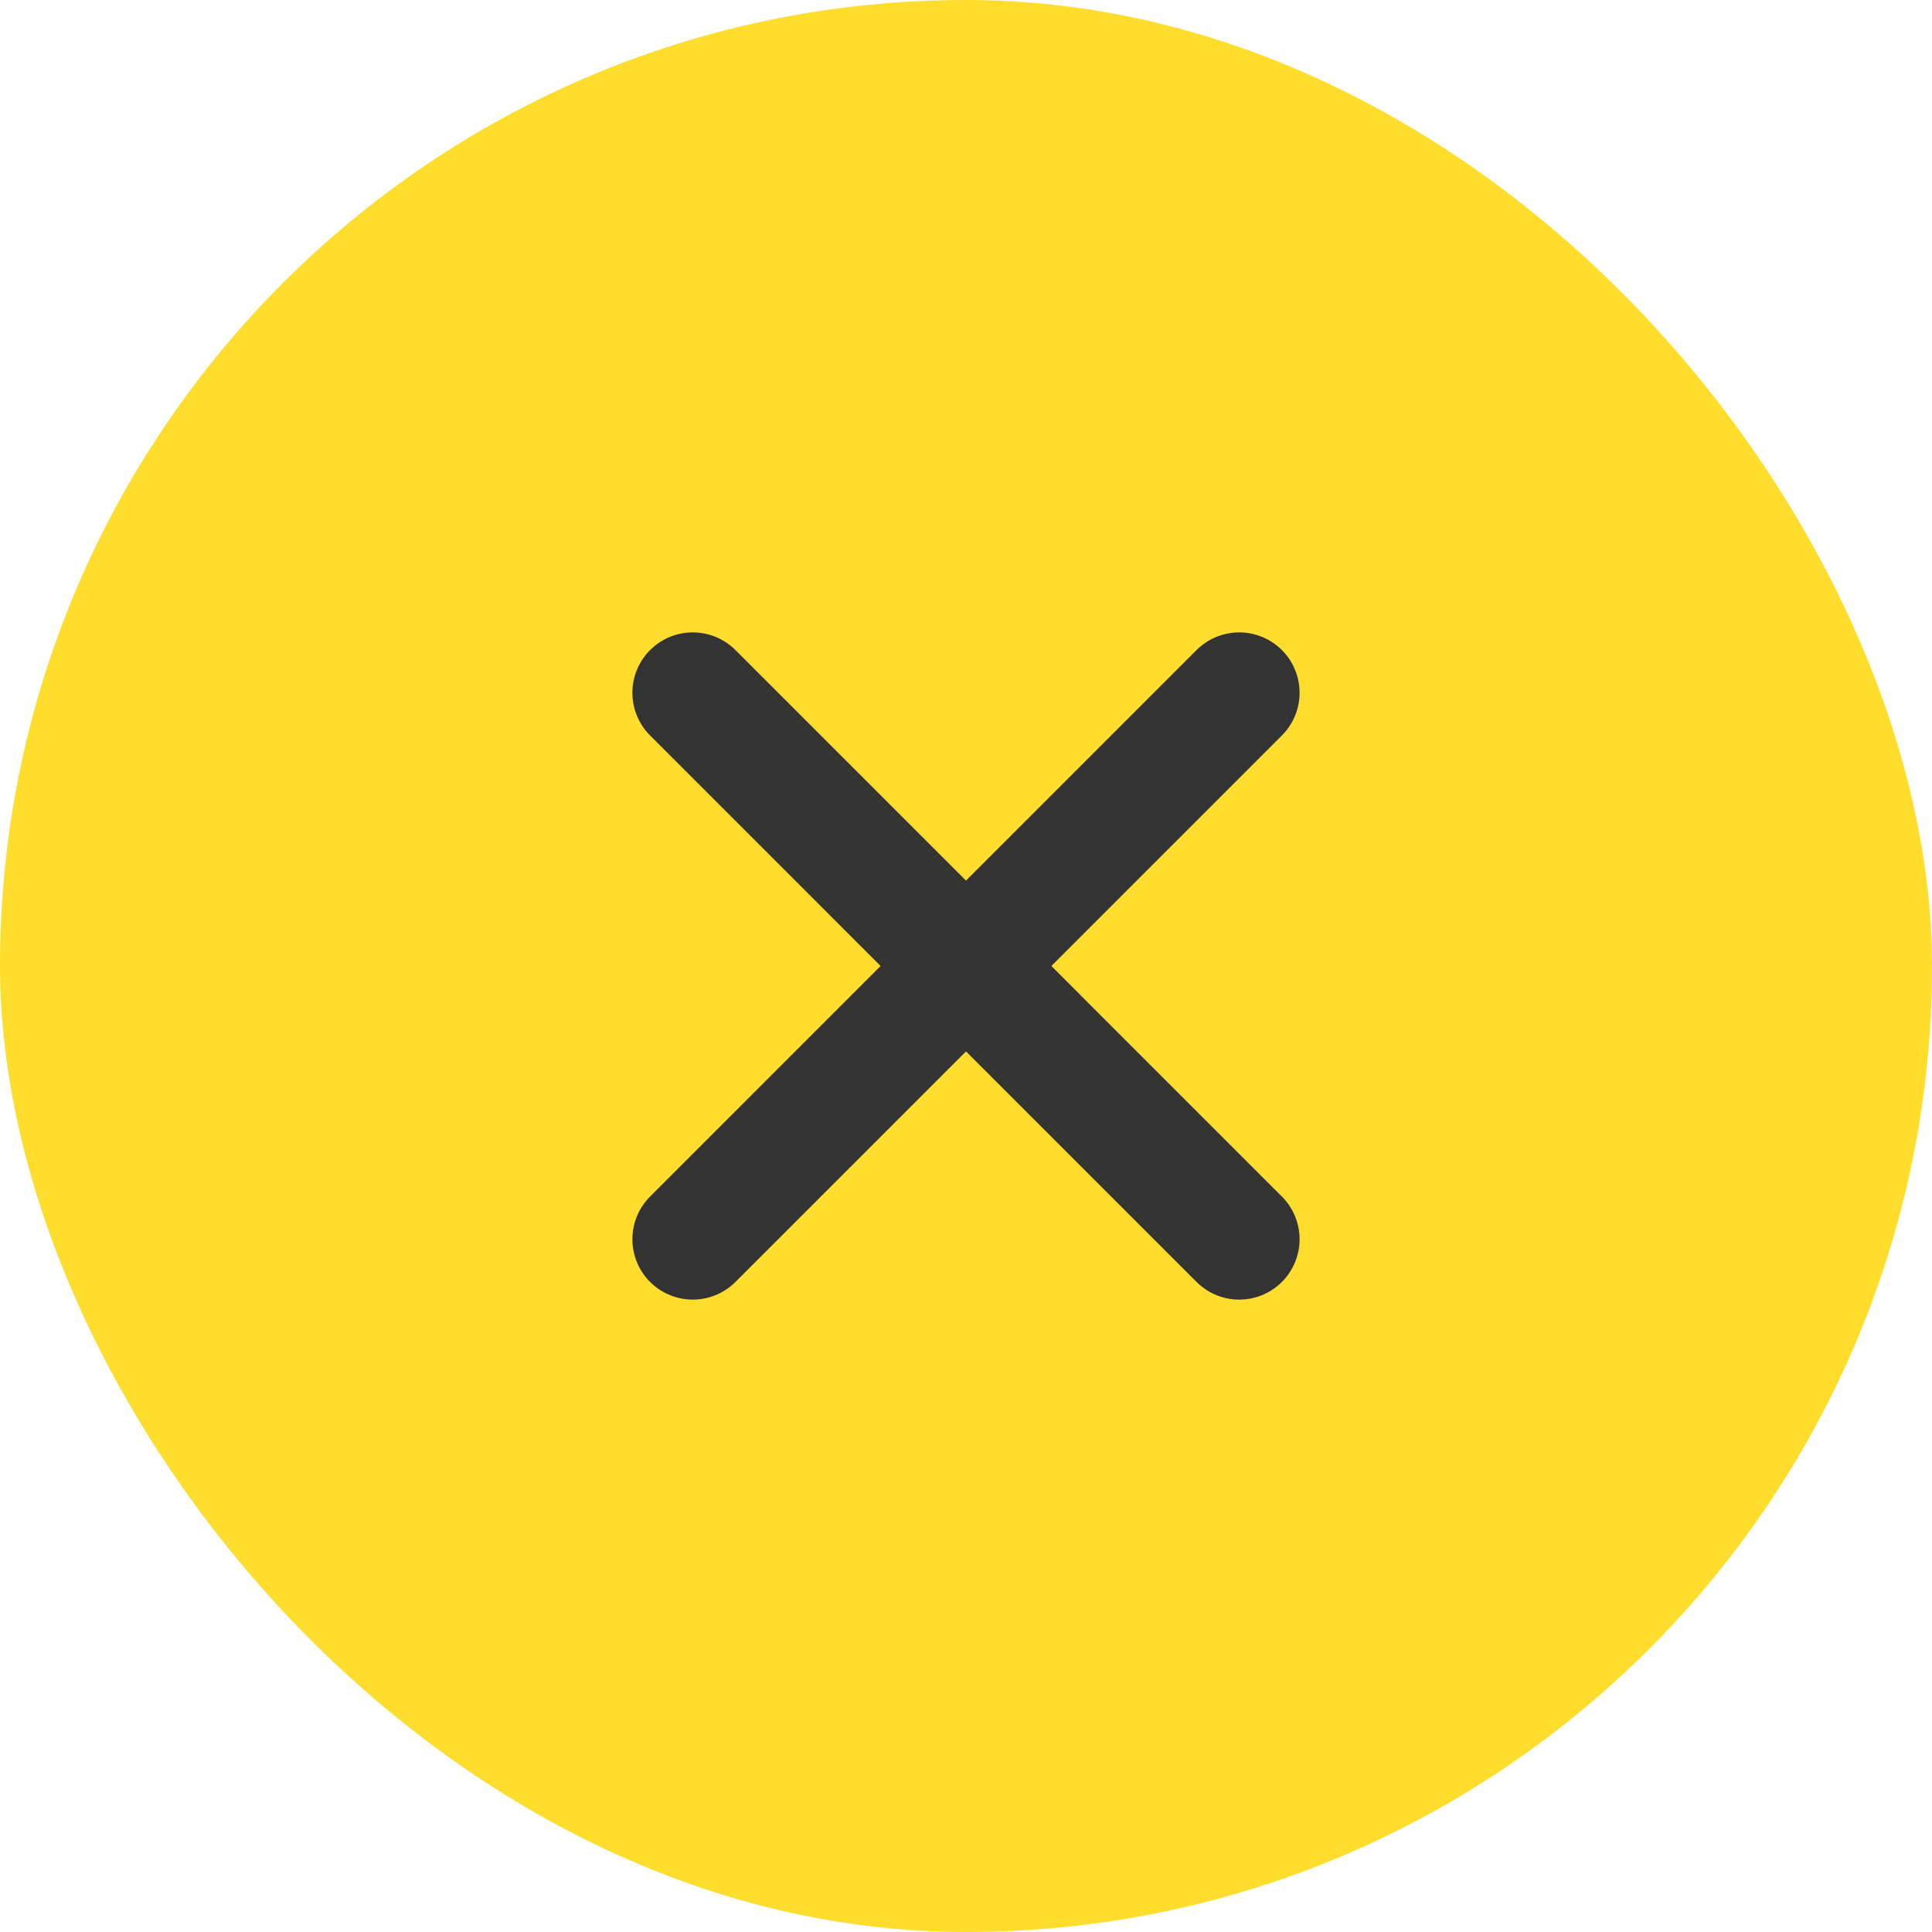<svg width="80" height="80" viewBox="0 0 80 80" fill="none" xmlns="http://www.w3.org/2000/svg">
<rect width="80" height="80" rx="40" fill="#FFDD2D"/>
<path d="M28.686 51.314L51.313 28.686" stroke="#333333" stroke-width="5" stroke-linecap="round"/>
<path d="M28.686 28.686L51.313 51.314" stroke="#333333" stroke-width="5" stroke-linecap="round"/>
</svg>
